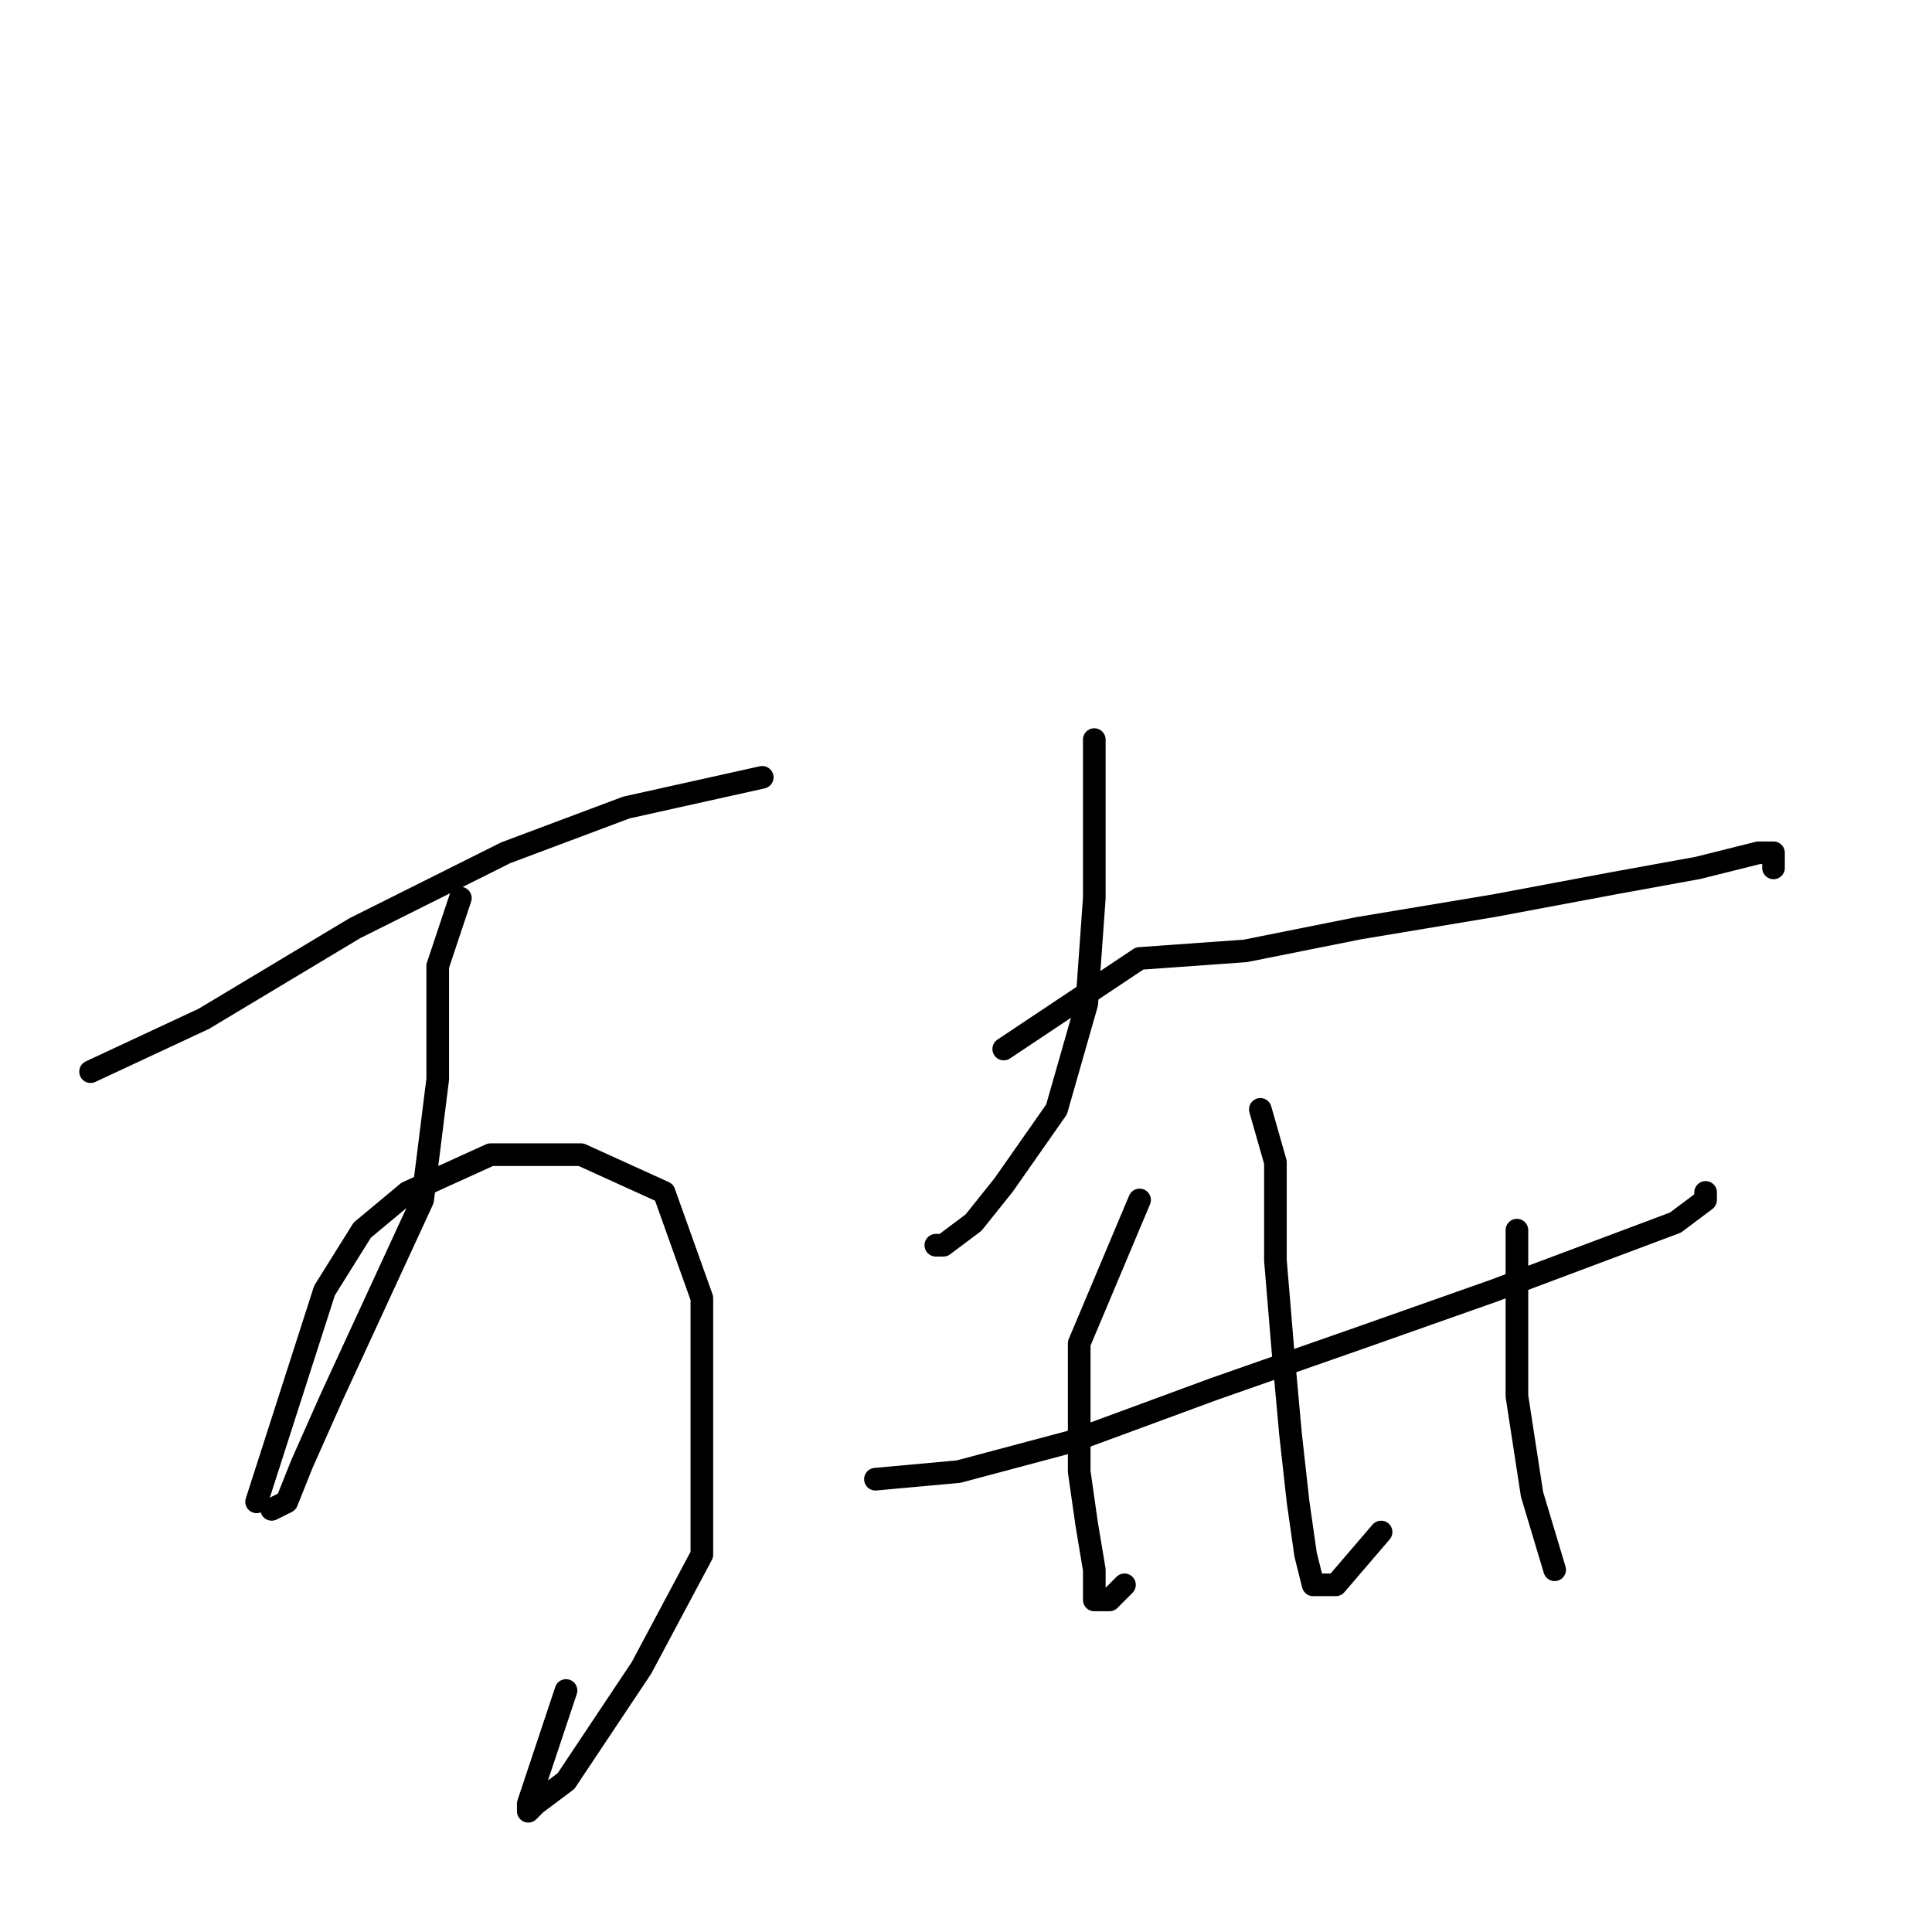 <?xml version="1.0" standalone="no"?>
    <svg width="256" height="256" xmlns="http://www.w3.org/2000/svg" version="1.1">
    <polyline stroke="black" stroke-width="3" stroke-linecap="round" fill="transparent" stroke-linejoin="round" points="12 142 27 135 47 123 67 113 83 107 101 103 101 103 " />
        <polyline stroke="black" stroke-width="3" stroke-linecap="round" fill="transparent" stroke-linejoin="round" points="61 119 58 128 58 143 56 159 50 172 44 185 40 194 38 199 36 200 36 200 " />
        <polyline stroke="black" stroke-width="3" stroke-linecap="round" fill="transparent" stroke-linejoin="round" points="34 199 43 171 48 163 54 158 65 153 77 153 88 158 93 172 93 191 93 206 85 221 79 230 75 236 71 239 70 240 70 239 75 224 75 224 " />
        <polyline stroke="black" stroke-width="3" stroke-linecap="round" fill="transparent" stroke-linejoin="round" points="145 98 145 105 145 119 144 133 140 147 133 157 129 162 125 165 124 165 124 165 " />
        <polyline stroke="black" stroke-width="3" stroke-linecap="round" fill="transparent" stroke-linejoin="round" points="133 139 151 127 165 126 180 123 198 120 214 117 225 115 233 113 235 113 235 115 235 115 " />
        <polyline stroke="black" stroke-width="3" stroke-linecap="round" fill="transparent" stroke-linejoin="round" points="116 196 127 195 142 191 161 184 181 177 198 171 214 165 222 162 226 159 226 158 226 158 " />
        <polyline stroke="black" stroke-width="3" stroke-linecap="round" fill="transparent" stroke-linejoin="round" points="151 159 143 178 143 187 143 195 144 202 145 208 145 212 147 212 149 210 149 210 " />
        <polyline stroke="black" stroke-width="3" stroke-linecap="round" fill="transparent" stroke-linejoin="round" points="167 147 169 154 169 167 170 179 171 190 172 199 173 206 174 210 177 210 183 203 183 203 " />
        <polyline stroke="black" stroke-width="3" stroke-linecap="round" fill="transparent" stroke-linejoin="round" points="201 163 201 173 201 185 203 198 206 208 206 208 " />
        </svg>